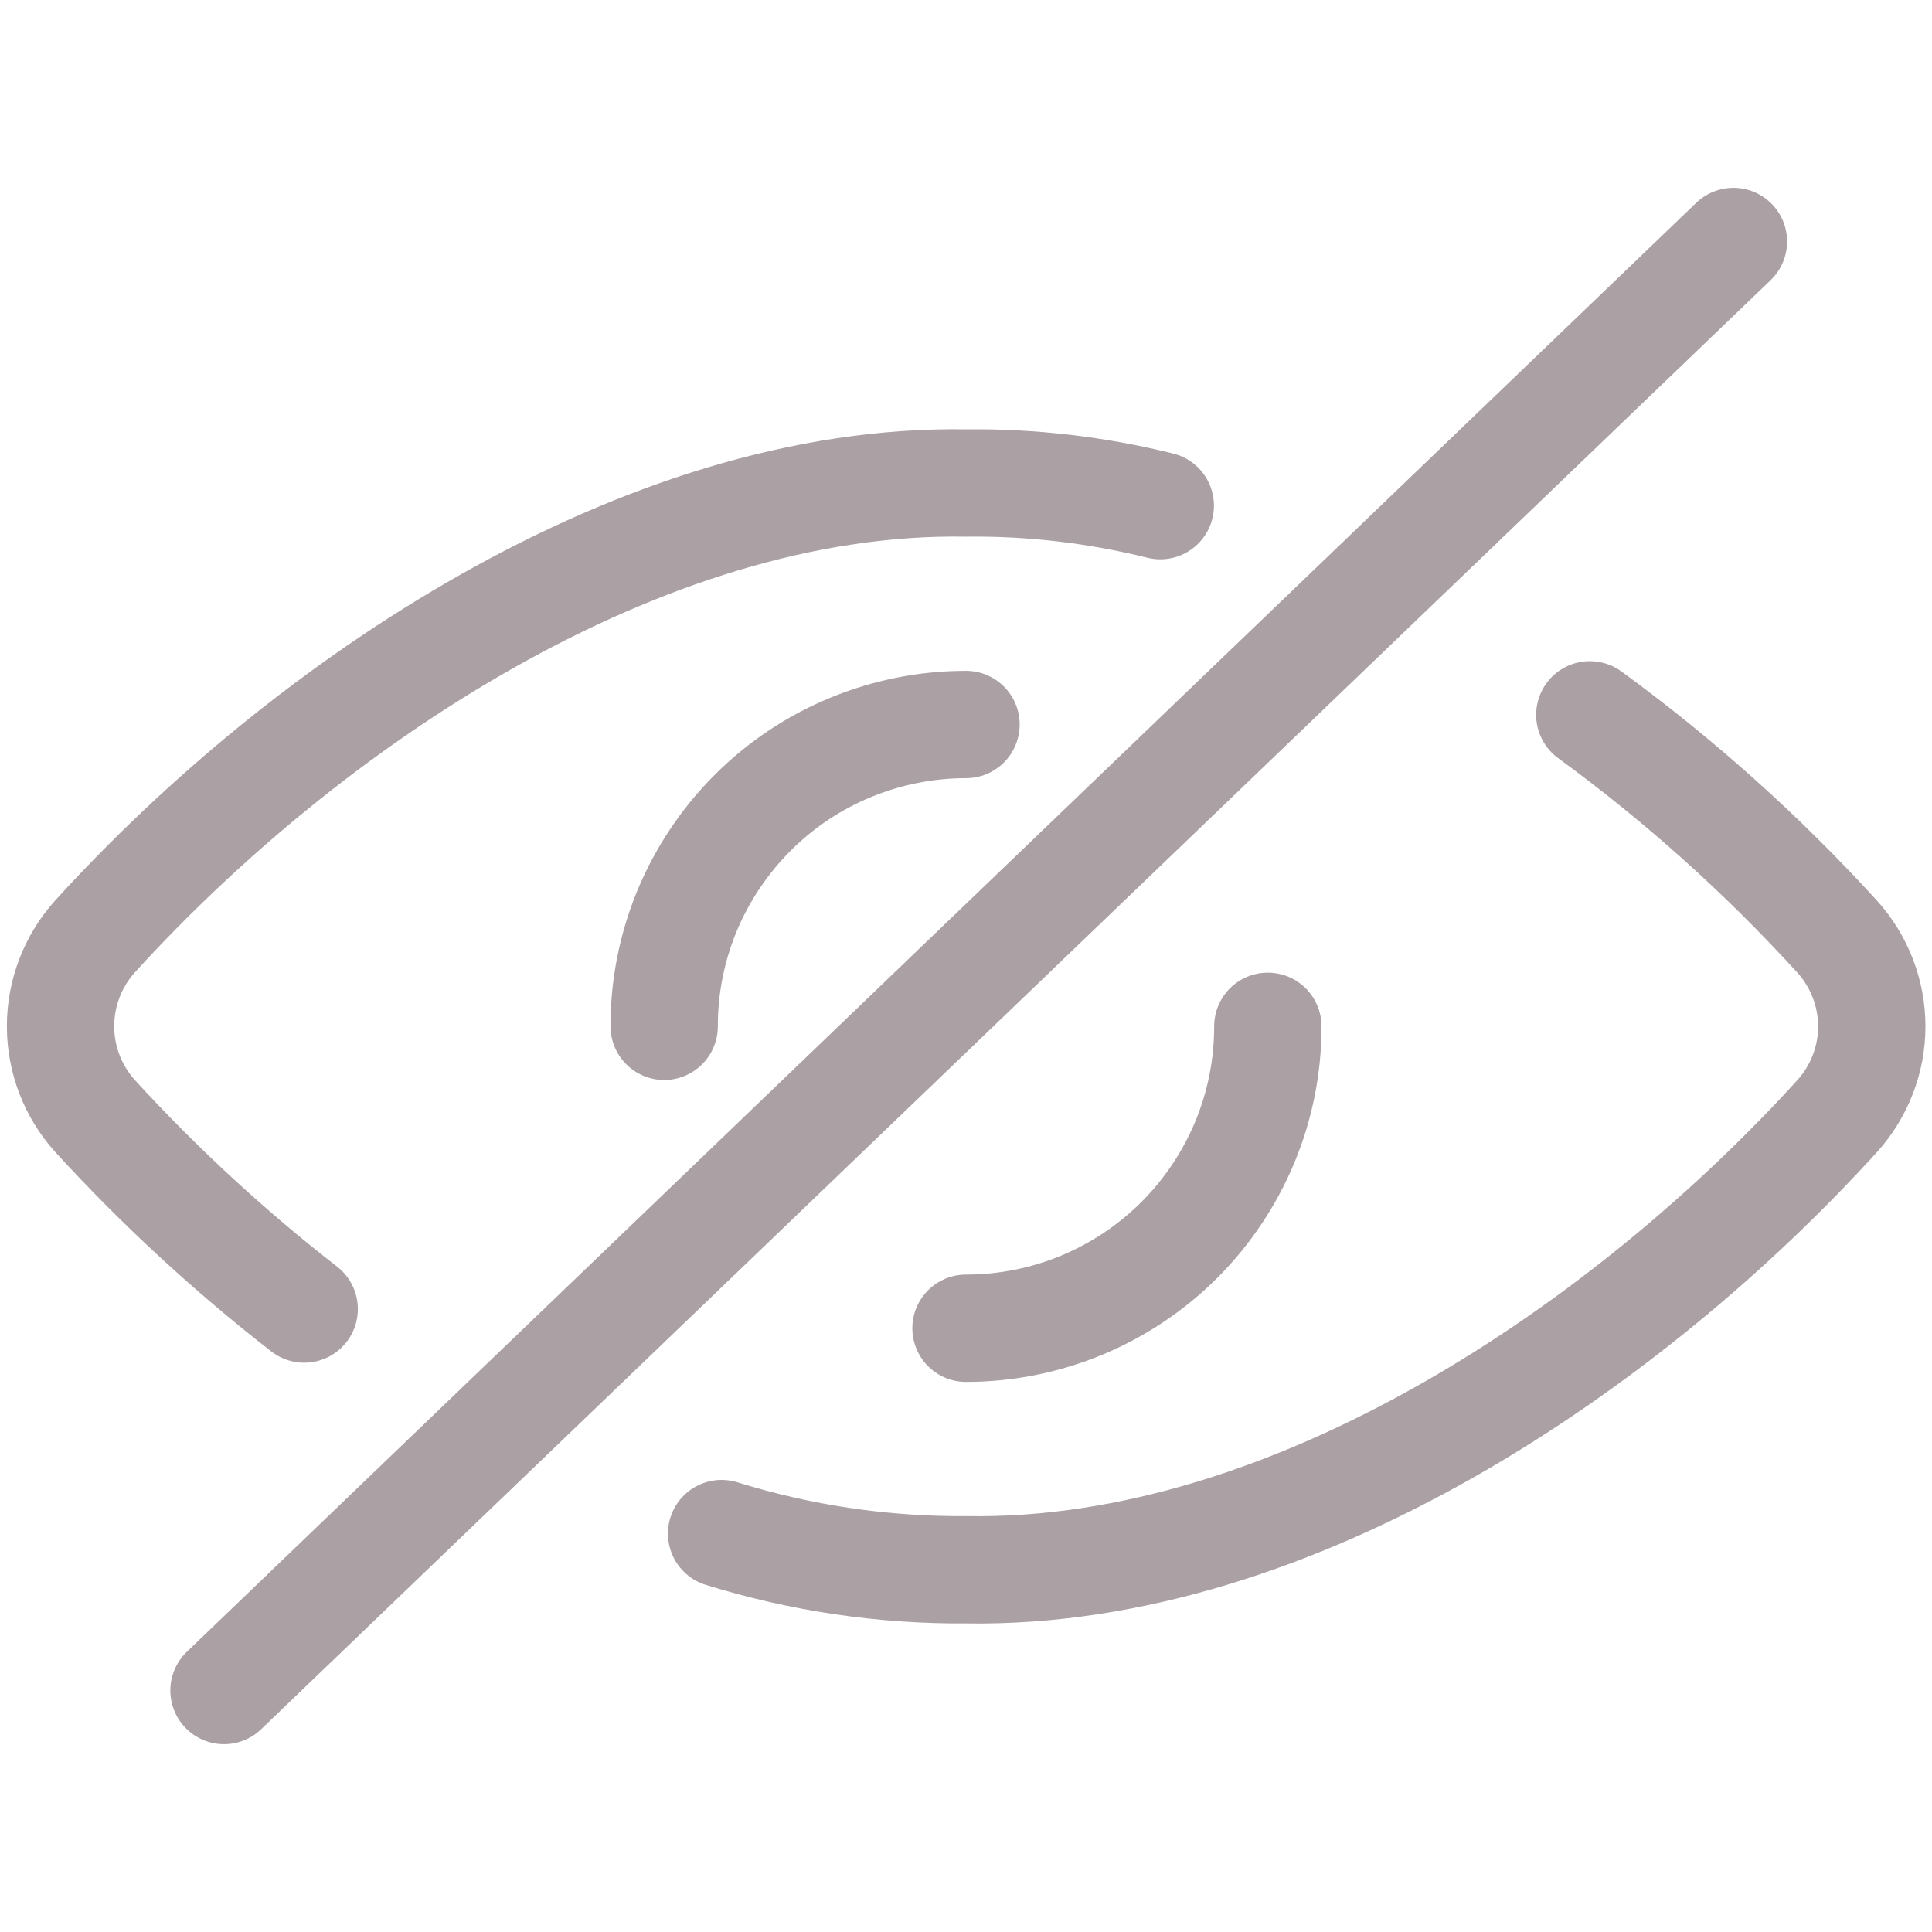 <svg width="18" height="18" viewBox="0 0 18 18" fill="none" xmlns="http://www.w3.org/2000/svg">
<path d="M2.087 15.75L16.15 2.25" stroke="#ABA0A3" stroke-linecap="round" stroke-linejoin="round"/>
<path d="M6.723 14.288C7.46 14.517 8.228 14.631 9 14.625C12.075 14.677 15.194 12.515 17.118 10.397C17.324 10.168 17.439 9.871 17.439 9.563C17.439 9.254 17.324 8.957 17.118 8.728C16.421 7.963 15.648 7.27 14.812 6.66" stroke="#ABA0A3" stroke-linecap="round" stroke-linejoin="round"/>
<path d="M10.81 4.711C10.218 4.564 9.61 4.493 9 4.5C5.977 4.45 2.85 6.564 0.884 8.726C0.678 8.955 0.564 9.253 0.564 9.561C0.564 9.869 0.678 10.167 0.884 10.396C1.482 11.05 2.134 11.652 2.834 12.196" stroke="#ABA0A3" stroke-linecap="round" stroke-linejoin="round"/>
<path d="M6.188 9.562C6.187 9.193 6.26 8.827 6.401 8.486C6.543 8.145 6.75 7.835 7.011 7.574C7.272 7.312 7.582 7.105 7.924 6.964C8.265 6.823 8.631 6.75 9 6.75" stroke="#ABA0A3" stroke-linecap="round" stroke-linejoin="round"/>
<path d="M11.812 9.562C11.813 9.931 11.74 10.297 11.599 10.638C11.457 10.979 11.25 11.29 10.989 11.551C10.728 11.812 10.418 12.019 10.076 12.161C9.735 12.302 9.369 12.375 9 12.375" stroke="#ABA0A3" stroke-linecap="round" stroke-linejoin="round"/>
</svg>

